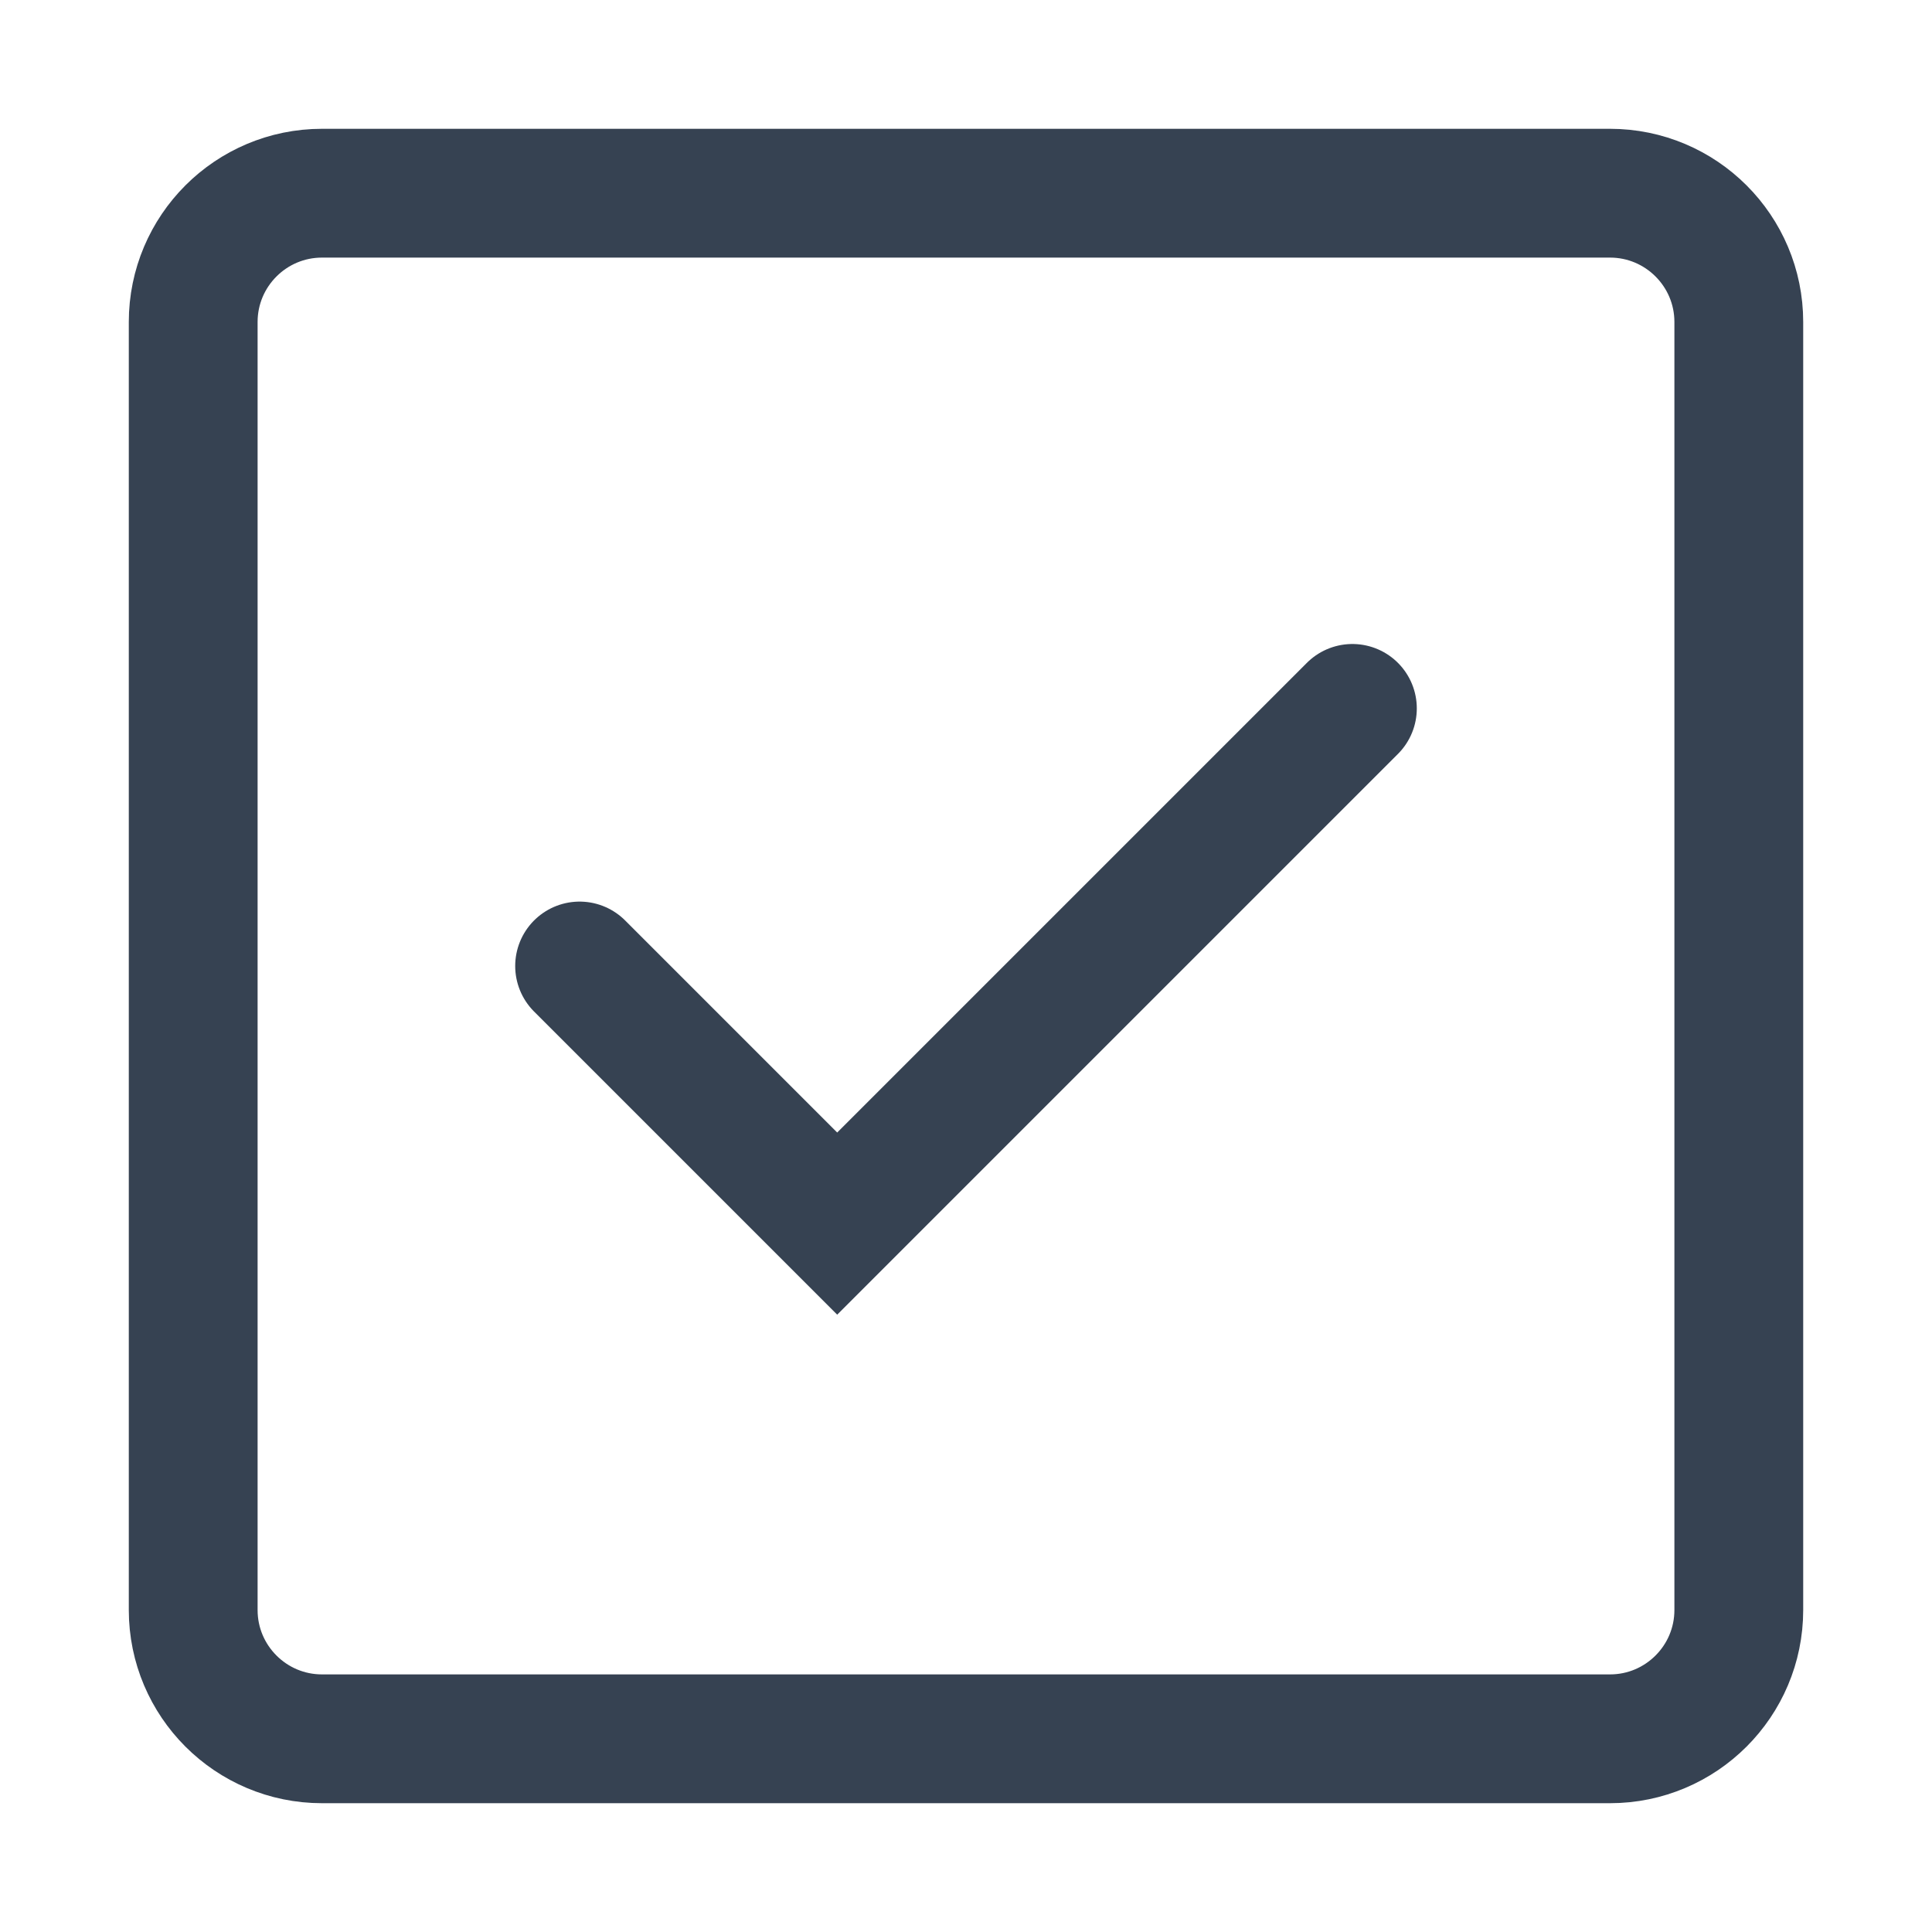 <svg width="15" height="15" viewBox="0 0 15 15" fill="none" xmlns="http://www.w3.org/2000/svg">
<path d="M12.5 1.5H2.5C1.948 1.5 1.5 1.948 1.5 2.5V12.5C1.5 13.052 1.948 13.5 2.5 13.5H12.5C13.052 13.5 13.5 13.052 13.5 12.5V2.5C13.5 1.948 13.052 1.5 12.5 1.5Z" stroke="#364252" stroke-linecap="round" stroke-linejoin="round"/>
<path d="M4.5 7.5L6.5 9.5L10.5 5.5" stroke="#364252" stroke-linecap="round"/>
</svg>
